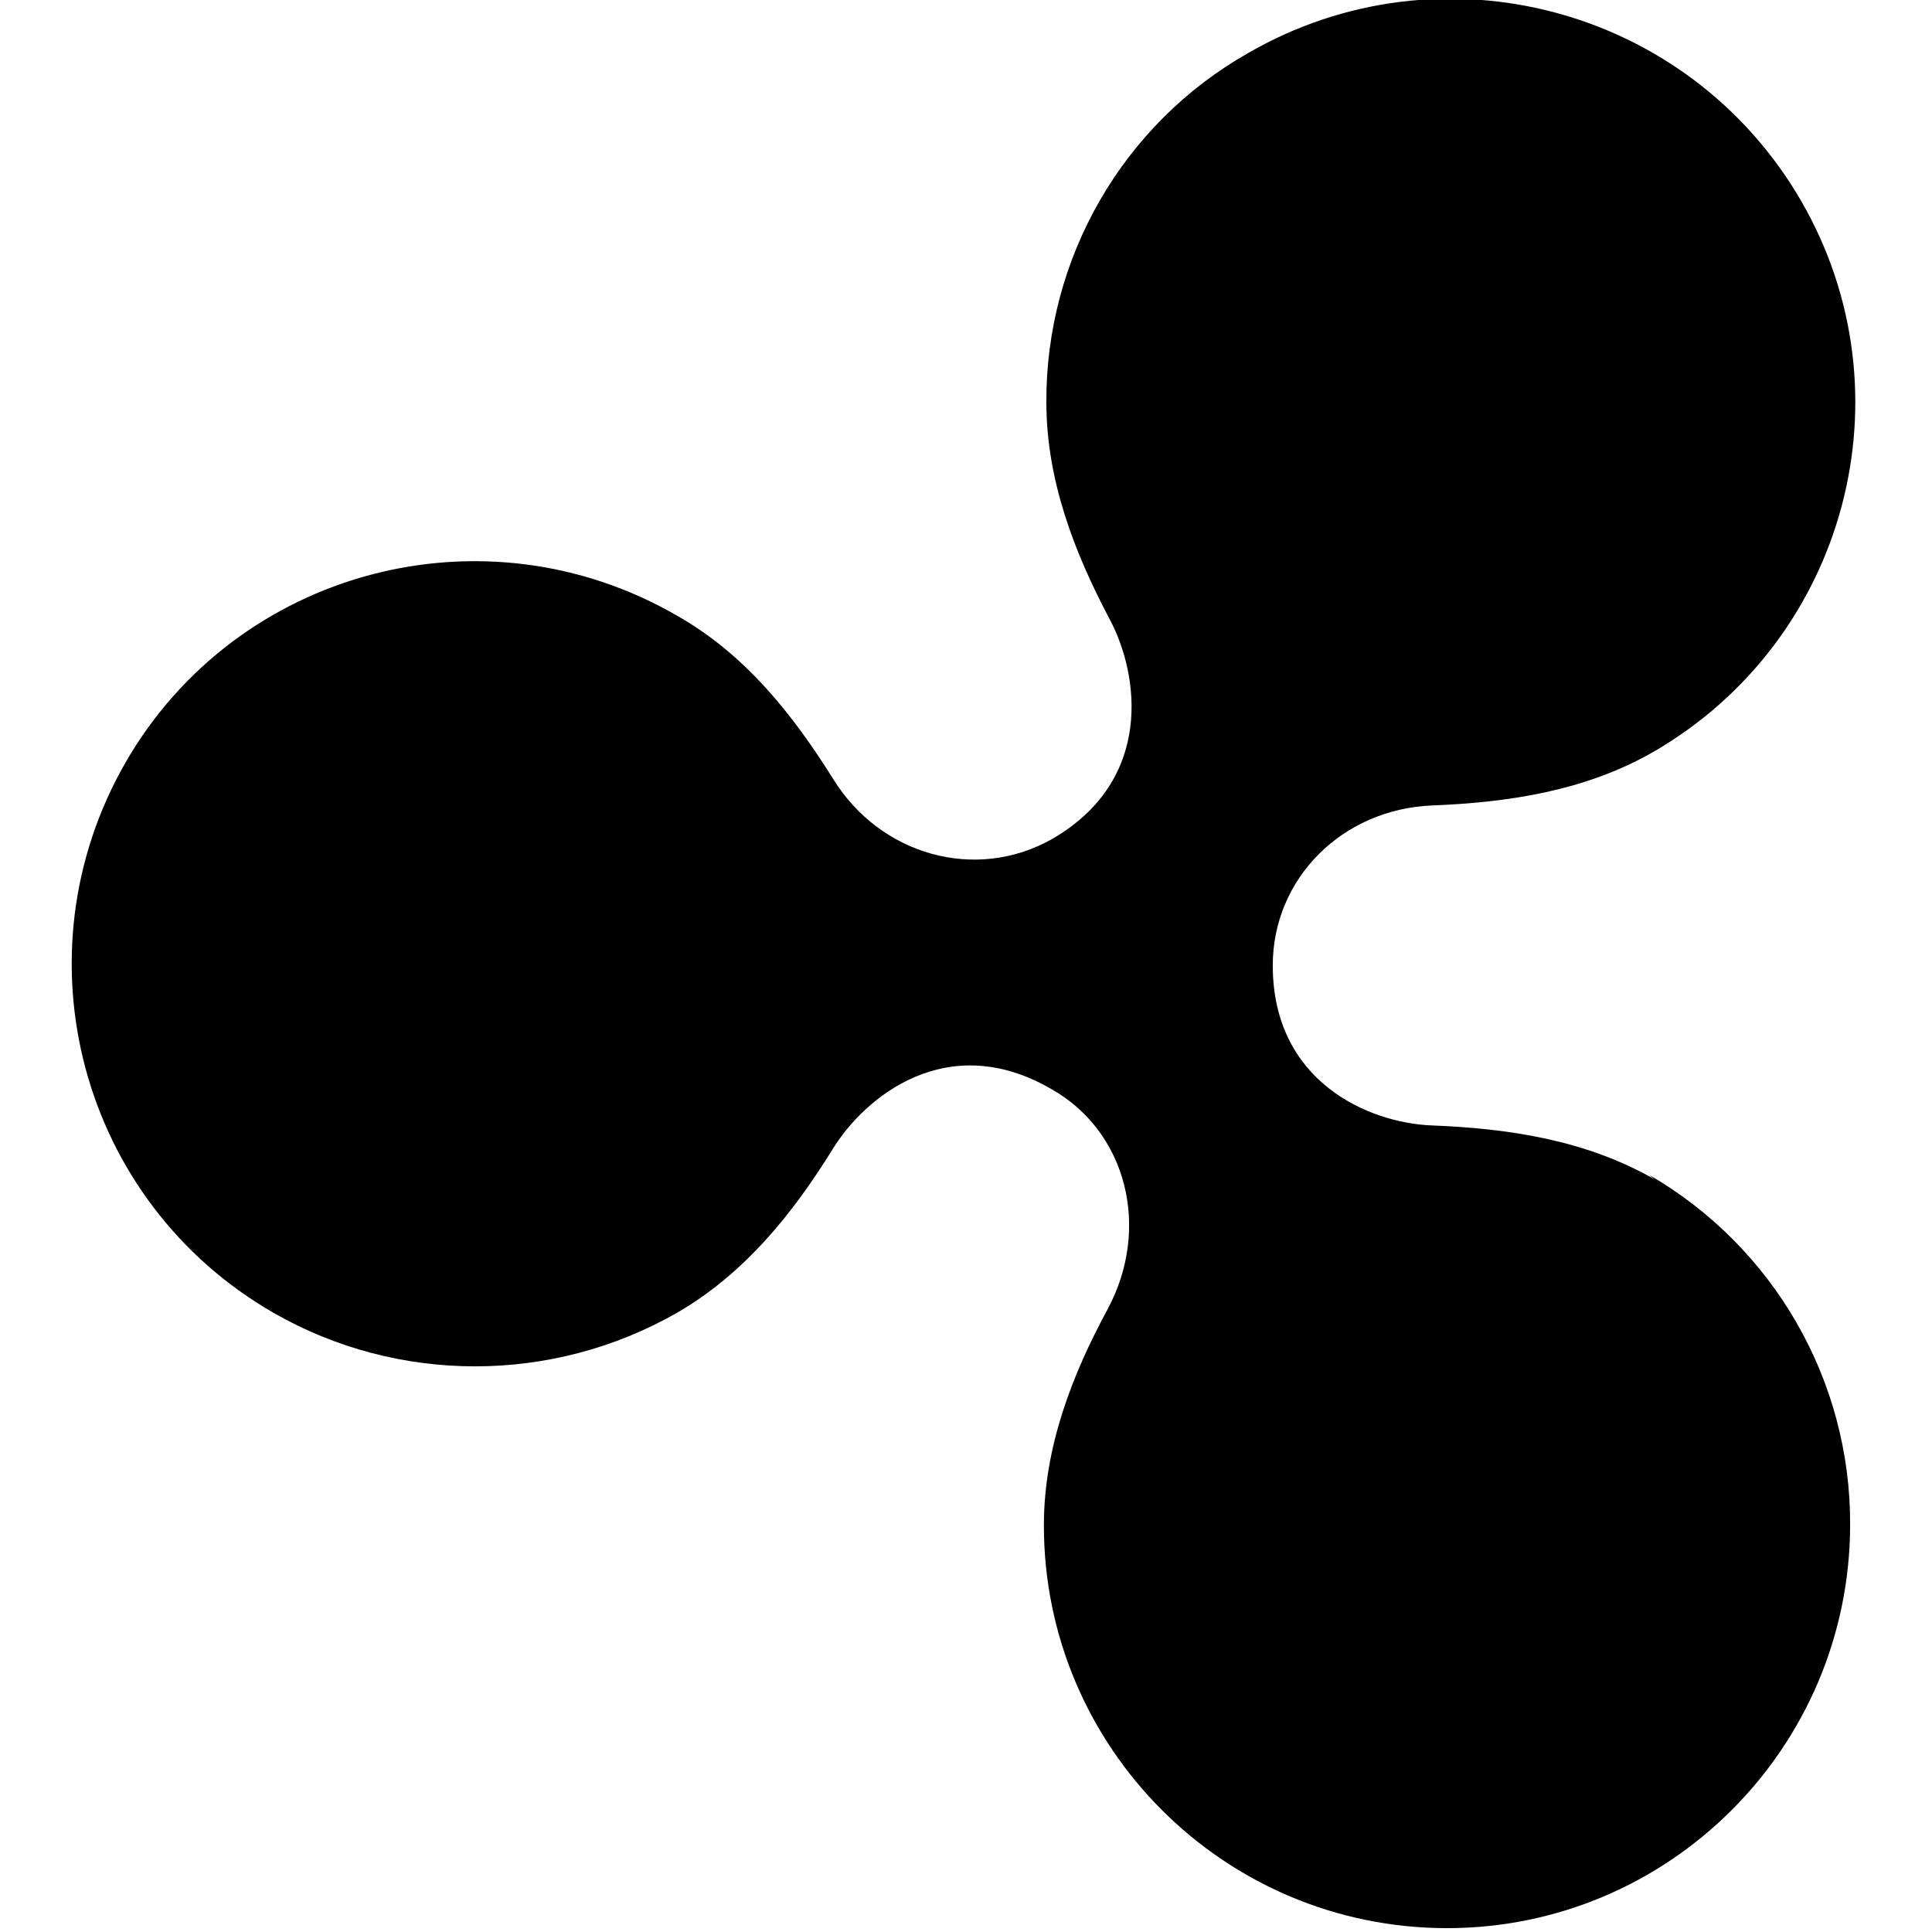 <svg viewBox="0 0 32 32" xmlns="http://www.w3.org/2000/svg"><path d="M27.401 19.531c-1.14-.65-2.41-.84-3.68-.89 -1.06-.04-2.64-.73-2.64-2.65 0-1.44 1.15-2.59 2.64-2.65 1.26-.05 2.54-.24 3.67-.891 3.19-1.85 4.29-5.928 2.44-9.125C27.971.12 23.871-.97 20.671.88c-2.08 1.18-3.35 3.4-3.34 5.78 0 1.29.46 2.484 1.05 3.599 .49.92.73 2.66-.95 3.635 -1.27.72-2.85.27-3.63-.99 -.67-1.07-1.46-2.07-2.59-2.708 -3.2-1.85-7.291-.76-9.13 2.43 -1.839 3.199-.75 7.28 2.452 9.12 2.06 1.18 4.609 1.18 6.677 0 1.125-.65 1.923-1.65 2.58-2.71 .54-.88 1.91-1.99 3.62-1 1.26.71 1.65 2.31.94 3.64 -.59 1.09-1.06 2.29-1.06 3.59 0 3.68 2.99 6.67 6.677 6.67 3.68 0 6.67-2.99 6.677-6.677 .01-2.39-1.26-4.6-3.33-5.8Z"/></svg>